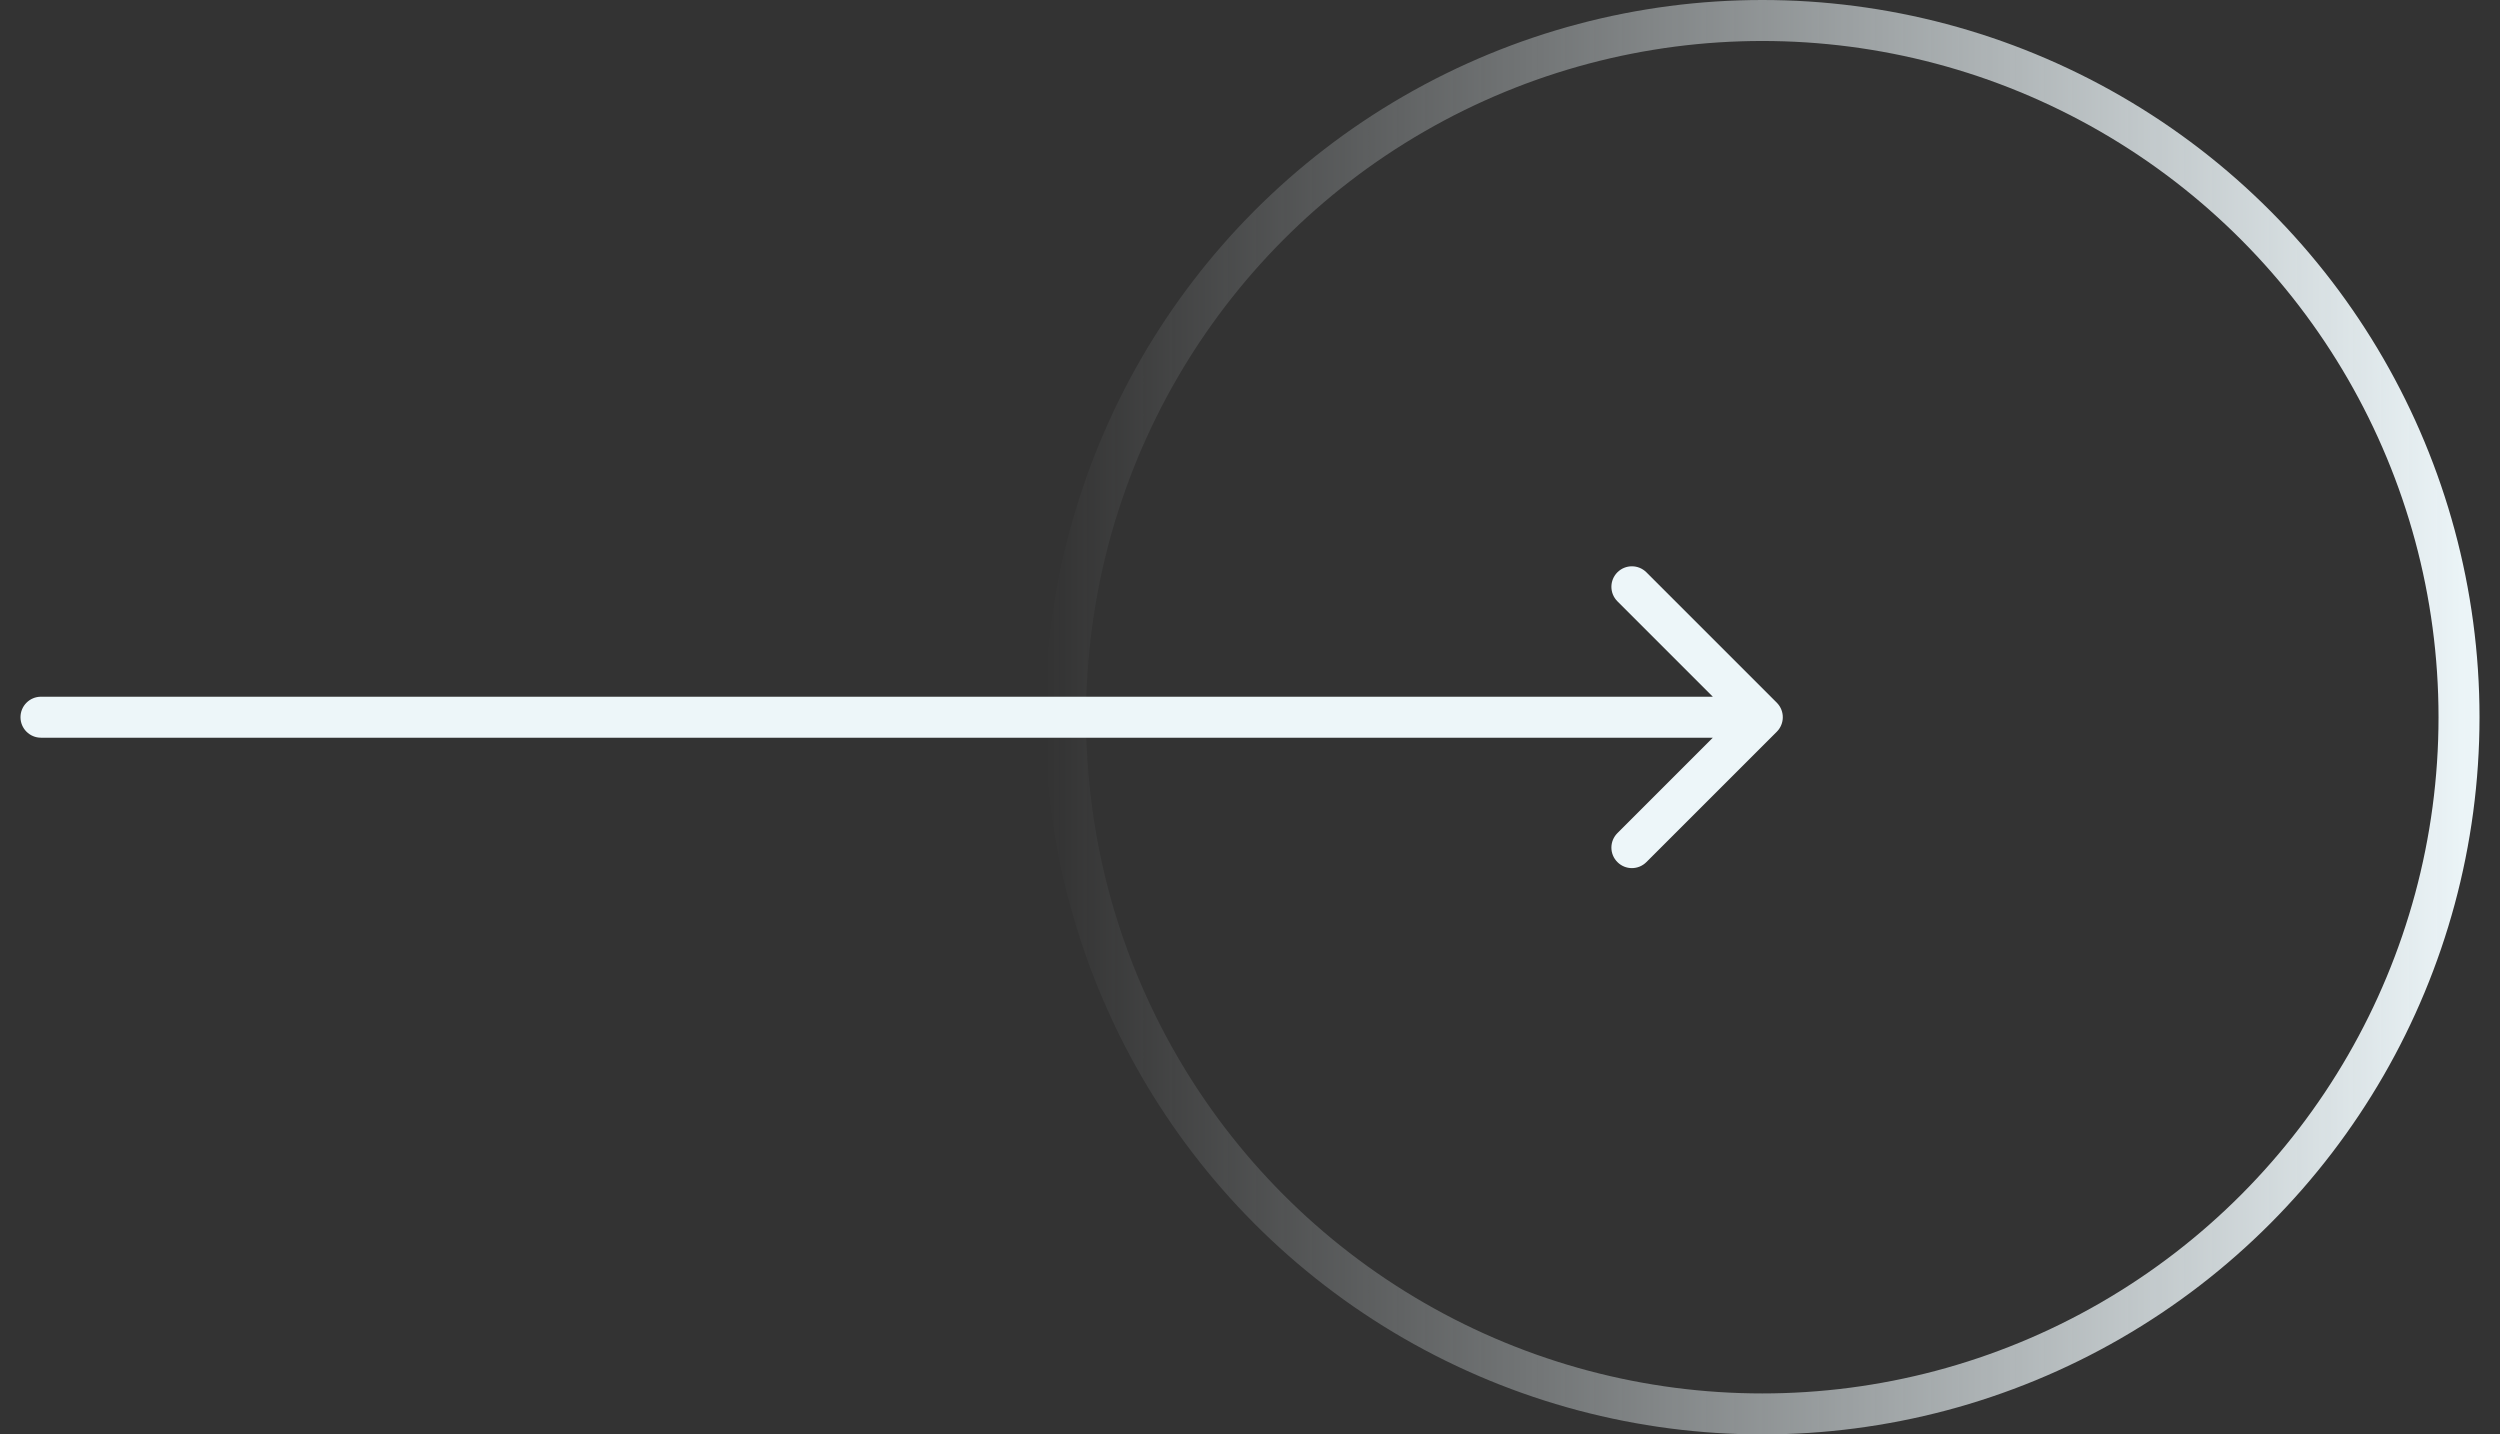 <svg width="61" height="35" viewBox="0 0 61 35" fill="none" xmlns="http://www.w3.org/2000/svg">
<rect x="0" y="0" width="61" height="35" fill="#333333" stroke="none"/>
<circle cx="43" cy="17.5" r="17" stroke="url(#paint0_linear_2_205)"/>
<path d="M1 17C0.724 17 0.5 17.224 0.5 17.5C0.5 17.776 0.724 18 1 18V17ZM43.354 17.854C43.549 17.658 43.549 17.342 43.354 17.146L40.172 13.964C39.976 13.769 39.66 13.769 39.465 13.964C39.269 14.16 39.269 14.476 39.465 14.672L42.293 17.5L39.465 20.328C39.269 20.524 39.269 20.84 39.465 21.035C39.66 21.231 39.976 21.231 40.172 21.035L43.354 17.854ZM1 18H43V17H1V18Z" fill="#EDF6F9"/>
<defs>
<linearGradient id="paint0_linear_2_205" x1="60.5" y1="17.5" x2="25.5" y2="17.5" gradientUnits="userSpaceOnUse">
<stop stop-color="#EDF6F9"/>
<stop offset="1" stop-color="#EDF6F9" stop-opacity="0"/>
</linearGradient>
</defs>
</svg>
